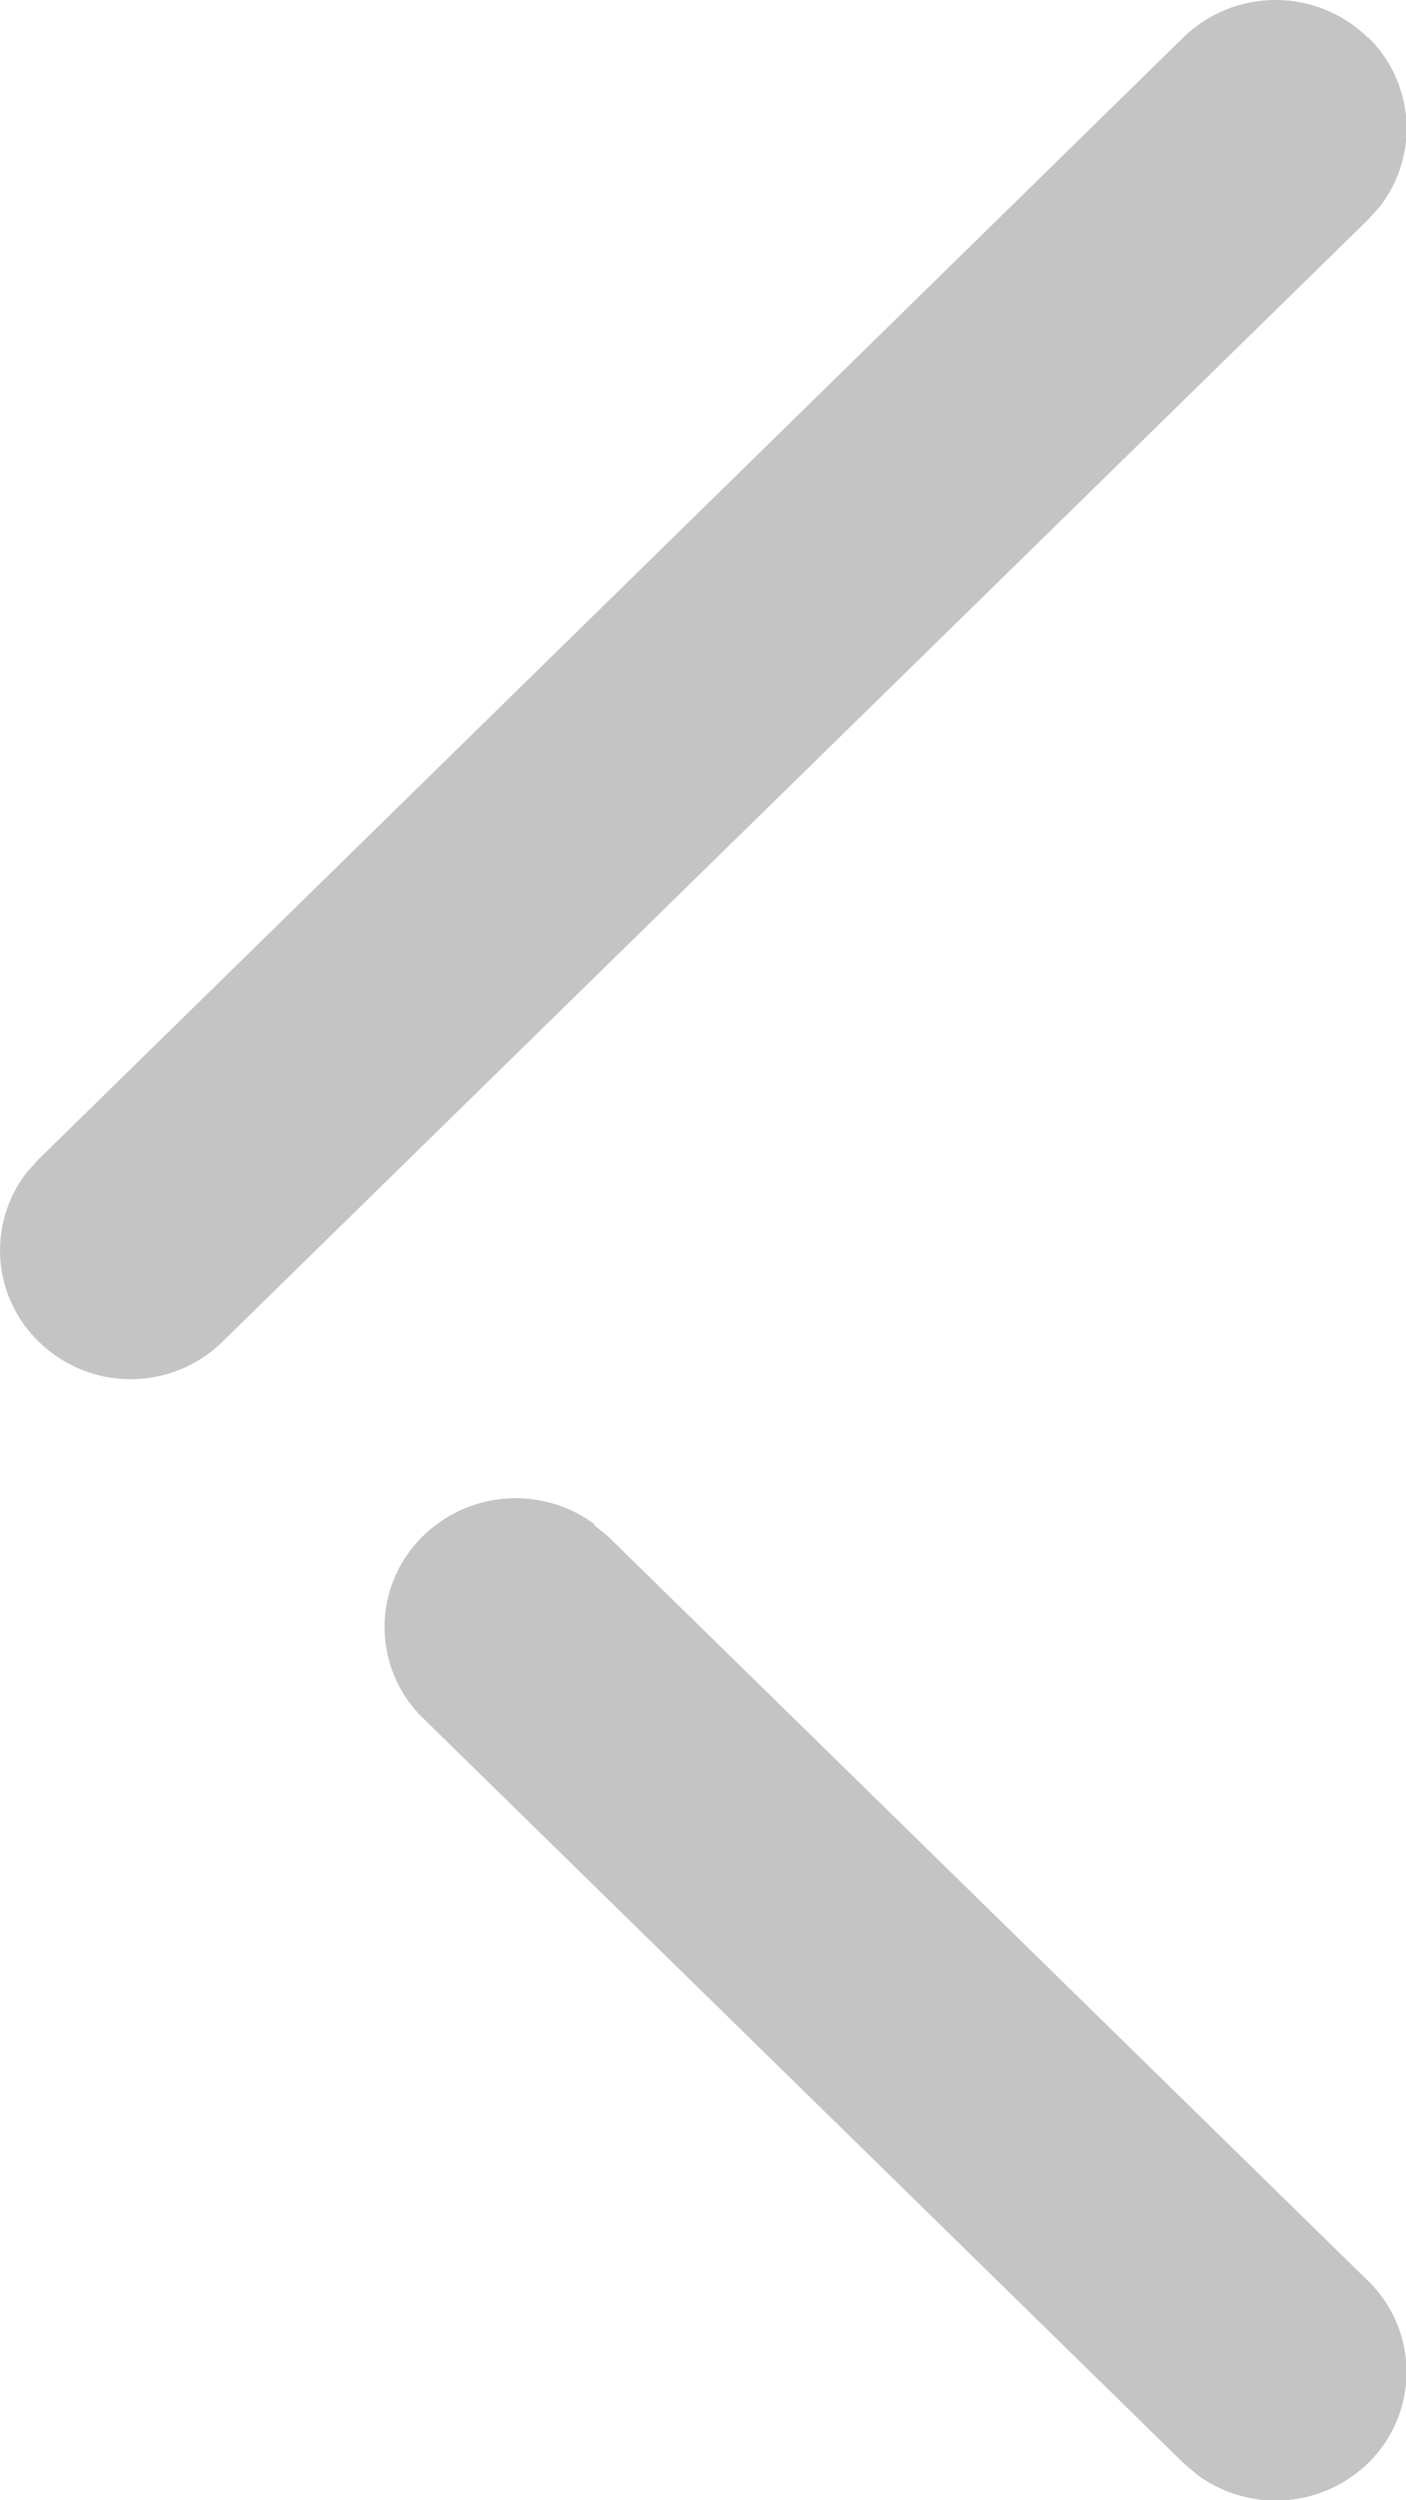<svg xmlns="http://www.w3.org/2000/svg" width="7.5" height="13.333" viewBox="0 0 7.5 13.333">
  <g id="Arrow_-_Right_2" data-name="Arrow - Right 2" transform="translate(7.5 13.333) rotate(180)">
    <path id="Arrow_-_Right_2-2" data-name="Arrow - Right 2" d="M.2,13.132a.679.679,0,0,1-.061-.9l.063-.07L6.31,6.181a.7.7,0,0,1,.986,0,.677.677,0,0,1,.061.9l-.063.07L1.189,13.132a.705.705,0,0,1-.986,0ZM4.331,5.2,4.26,5.143.205,1.172A.678.678,0,0,1,.2.2.706.706,0,0,1,1.118.139L1.189.2,5.244,4.171a.677.677,0,0,1,0,.97.707.707,0,0,1-.915.064Z" transform="translate(0 0)" fill="#c4c4c4"/>
  </g>
</svg>
